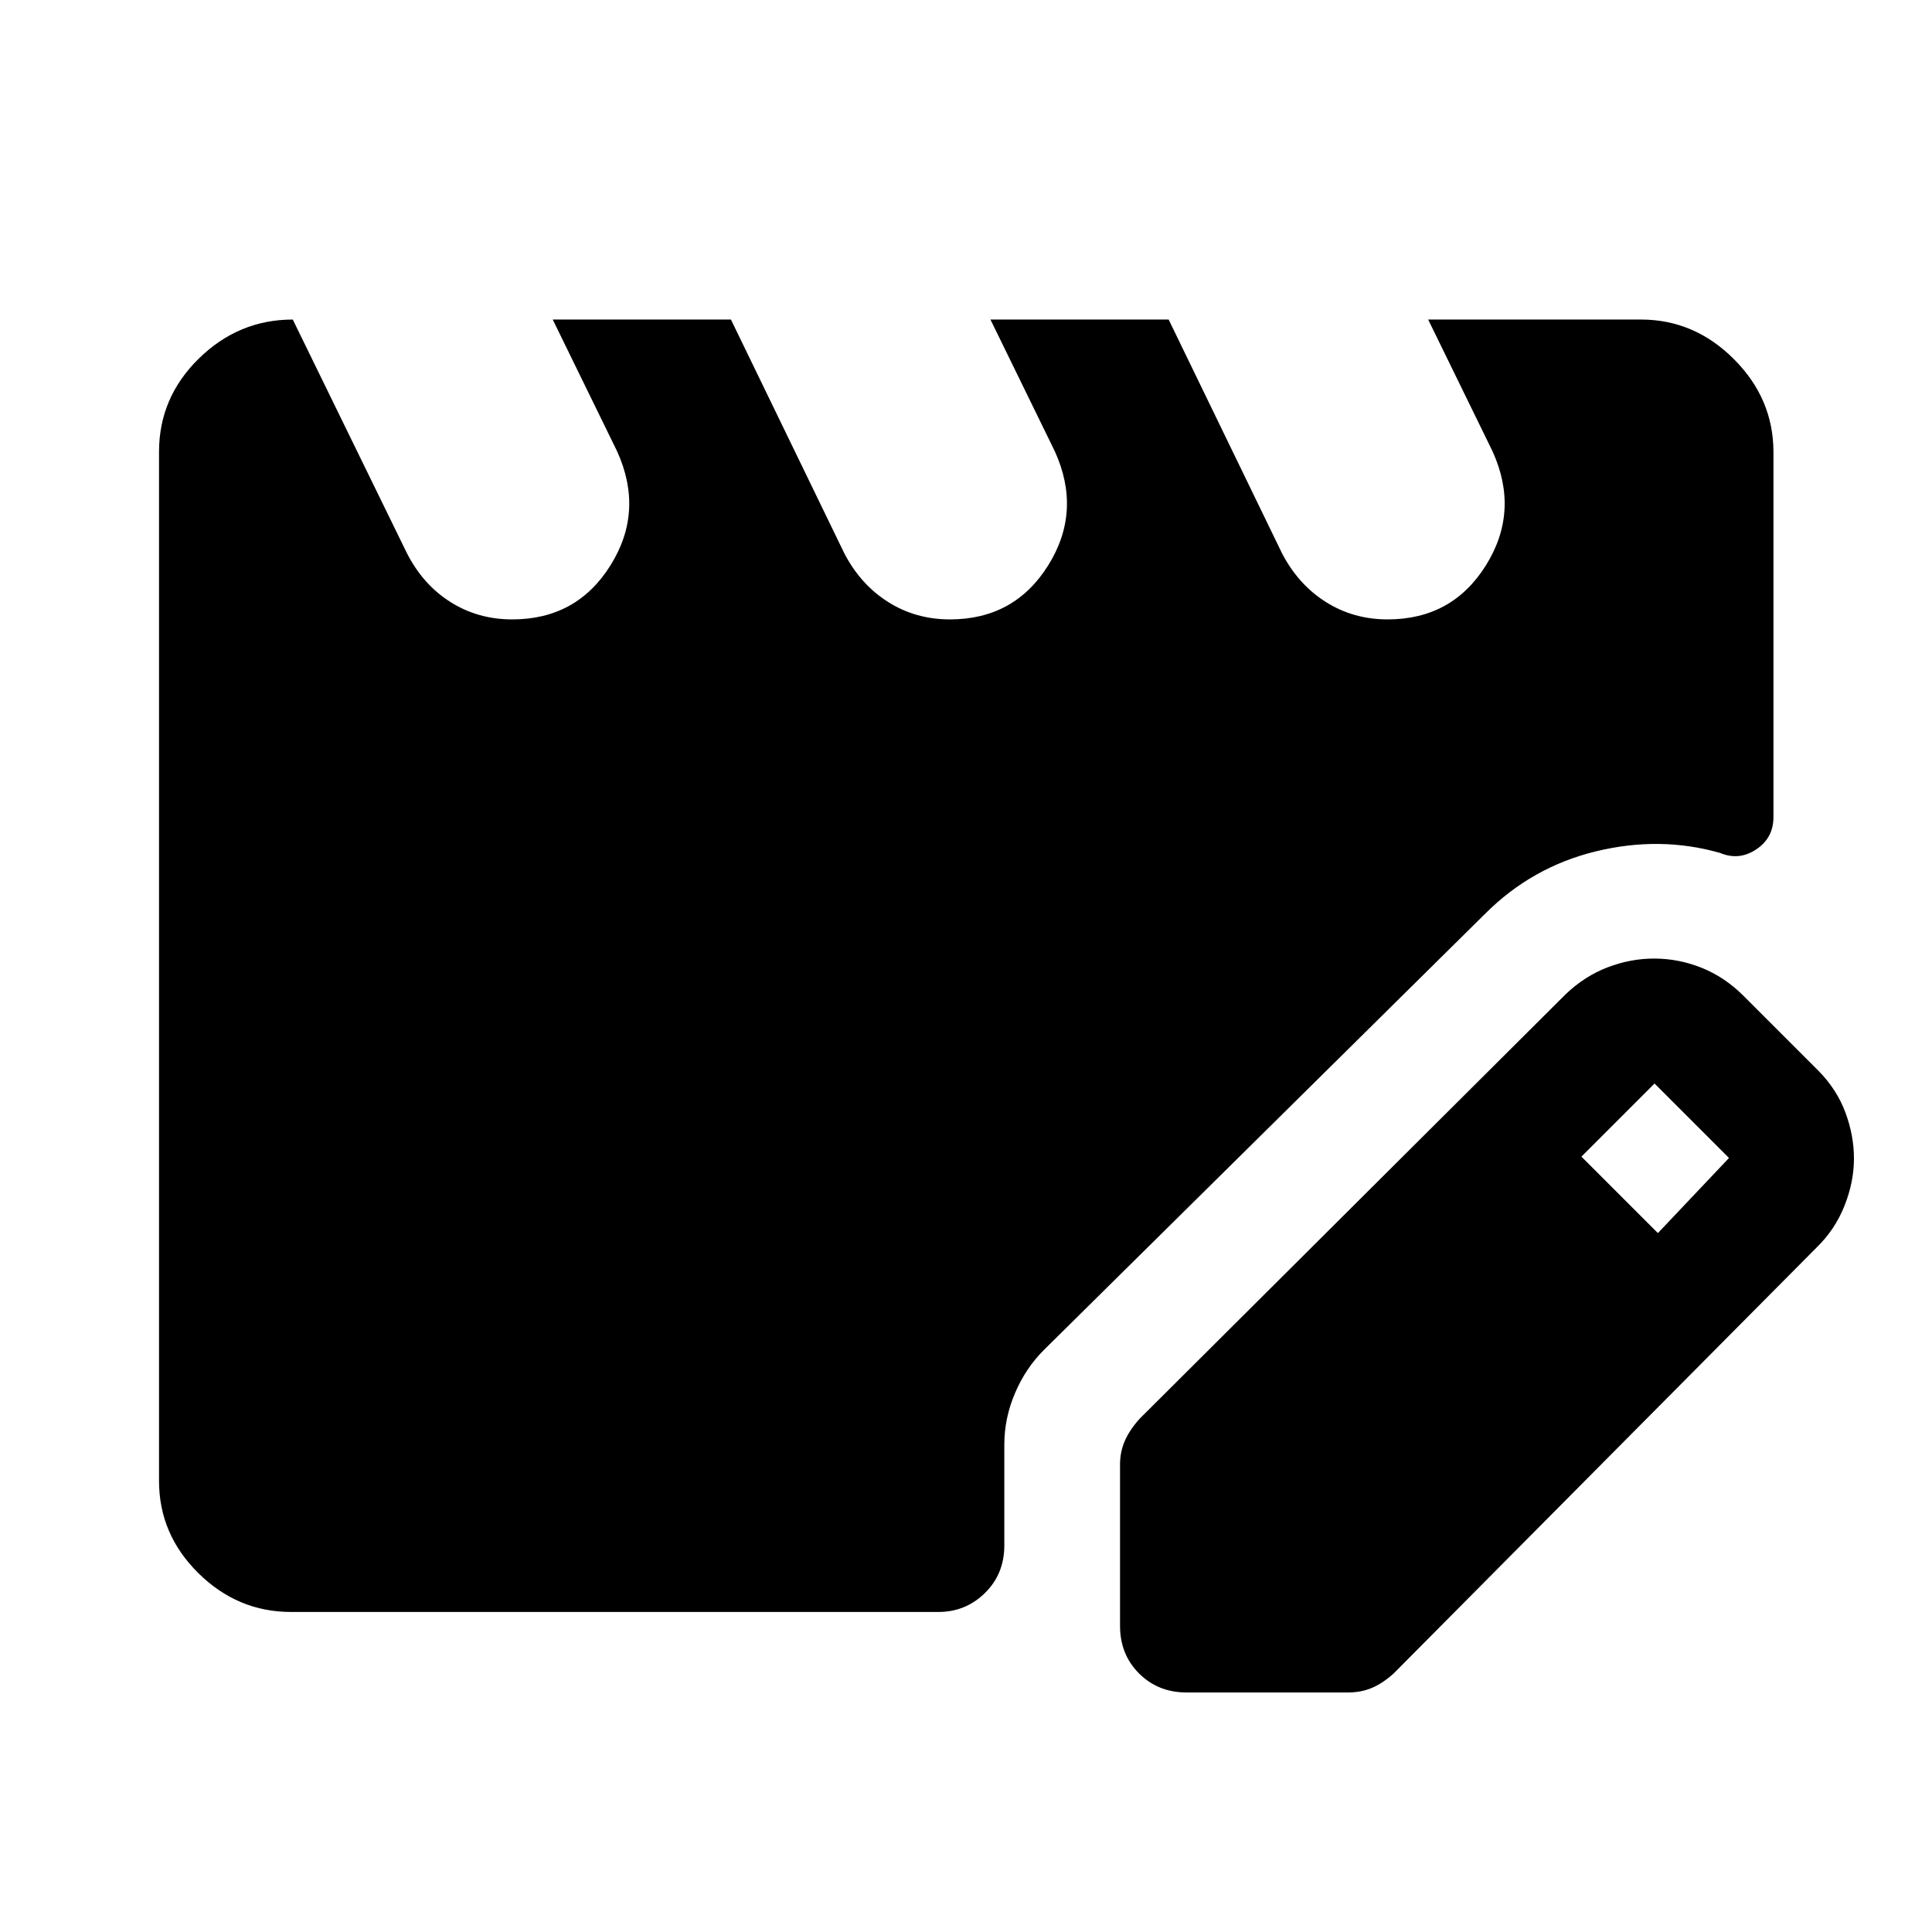 <svg xmlns="http://www.w3.org/2000/svg" height="48" viewBox="0 -960 960 960" width="48"><path d="M144.65-159.02q-26.55 0-46.09-19.3-19.54-19.3-19.54-45.85v-511.35q0-26.91 19.77-46.31 19.78-19.39 46.69-19.39l56.67 116q8 15.74 21.69 24.37 13.68 8.63 30.69 8.63 32.04 0 48.83-26.88t3.29-56.62l-32-65.5h88.55l56.36 116.21q8.09 15.53 21.78 24.16 13.68 8.63 30.69 8.63 32.04 0 48.83-26.88t3.29-56.62l-32-65.5h88.55l56.36 116.21q8.09 15.53 21.78 24.16 13.68 8.63 30.69 8.63 32.04 0 48.83-26.88t3.29-56.62l-32-65.5h105.7q26.55 0 46.21 19.66t19.66 46.21v181.42q0 10.28-8.57 16-8.57 5.71-18.02 1.73-29.89-8.5-61.65-.76Q761.22-529.22 738-506L518.93-289.43q-9.21 9.1-14.55 21.6-5.34 12.49-5.34 25.64v50.1q0 14.18-9.6 23.62-9.6 9.45-23.2 9.45H144.65Zm411.89 6.93v-80.28q0-6.17 2.36-11.62 2.36-5.45 7.34-11.01L778-466q9.48-9.02 20.87-13.36t23.02-4.34q12.21 0 23.69 4.61 11.49 4.61 20.94 14.09l37 37q9.2 9.33 13.45 20.79 4.25 11.46 4.25 22.85 0 11.71-4.74 23.59-4.74 11.88-13.96 20.79l-210 211.5q-5.53 4.98-10.91 7.22-5.38 2.24-11.72 2.24h-80.28q-14.18 0-23.62-9.45-9.45-9.44-9.45-23.62ZM823.8-347.28l35.33-37.33-37-37-36.33 36.33 38 38Z"/></svg>